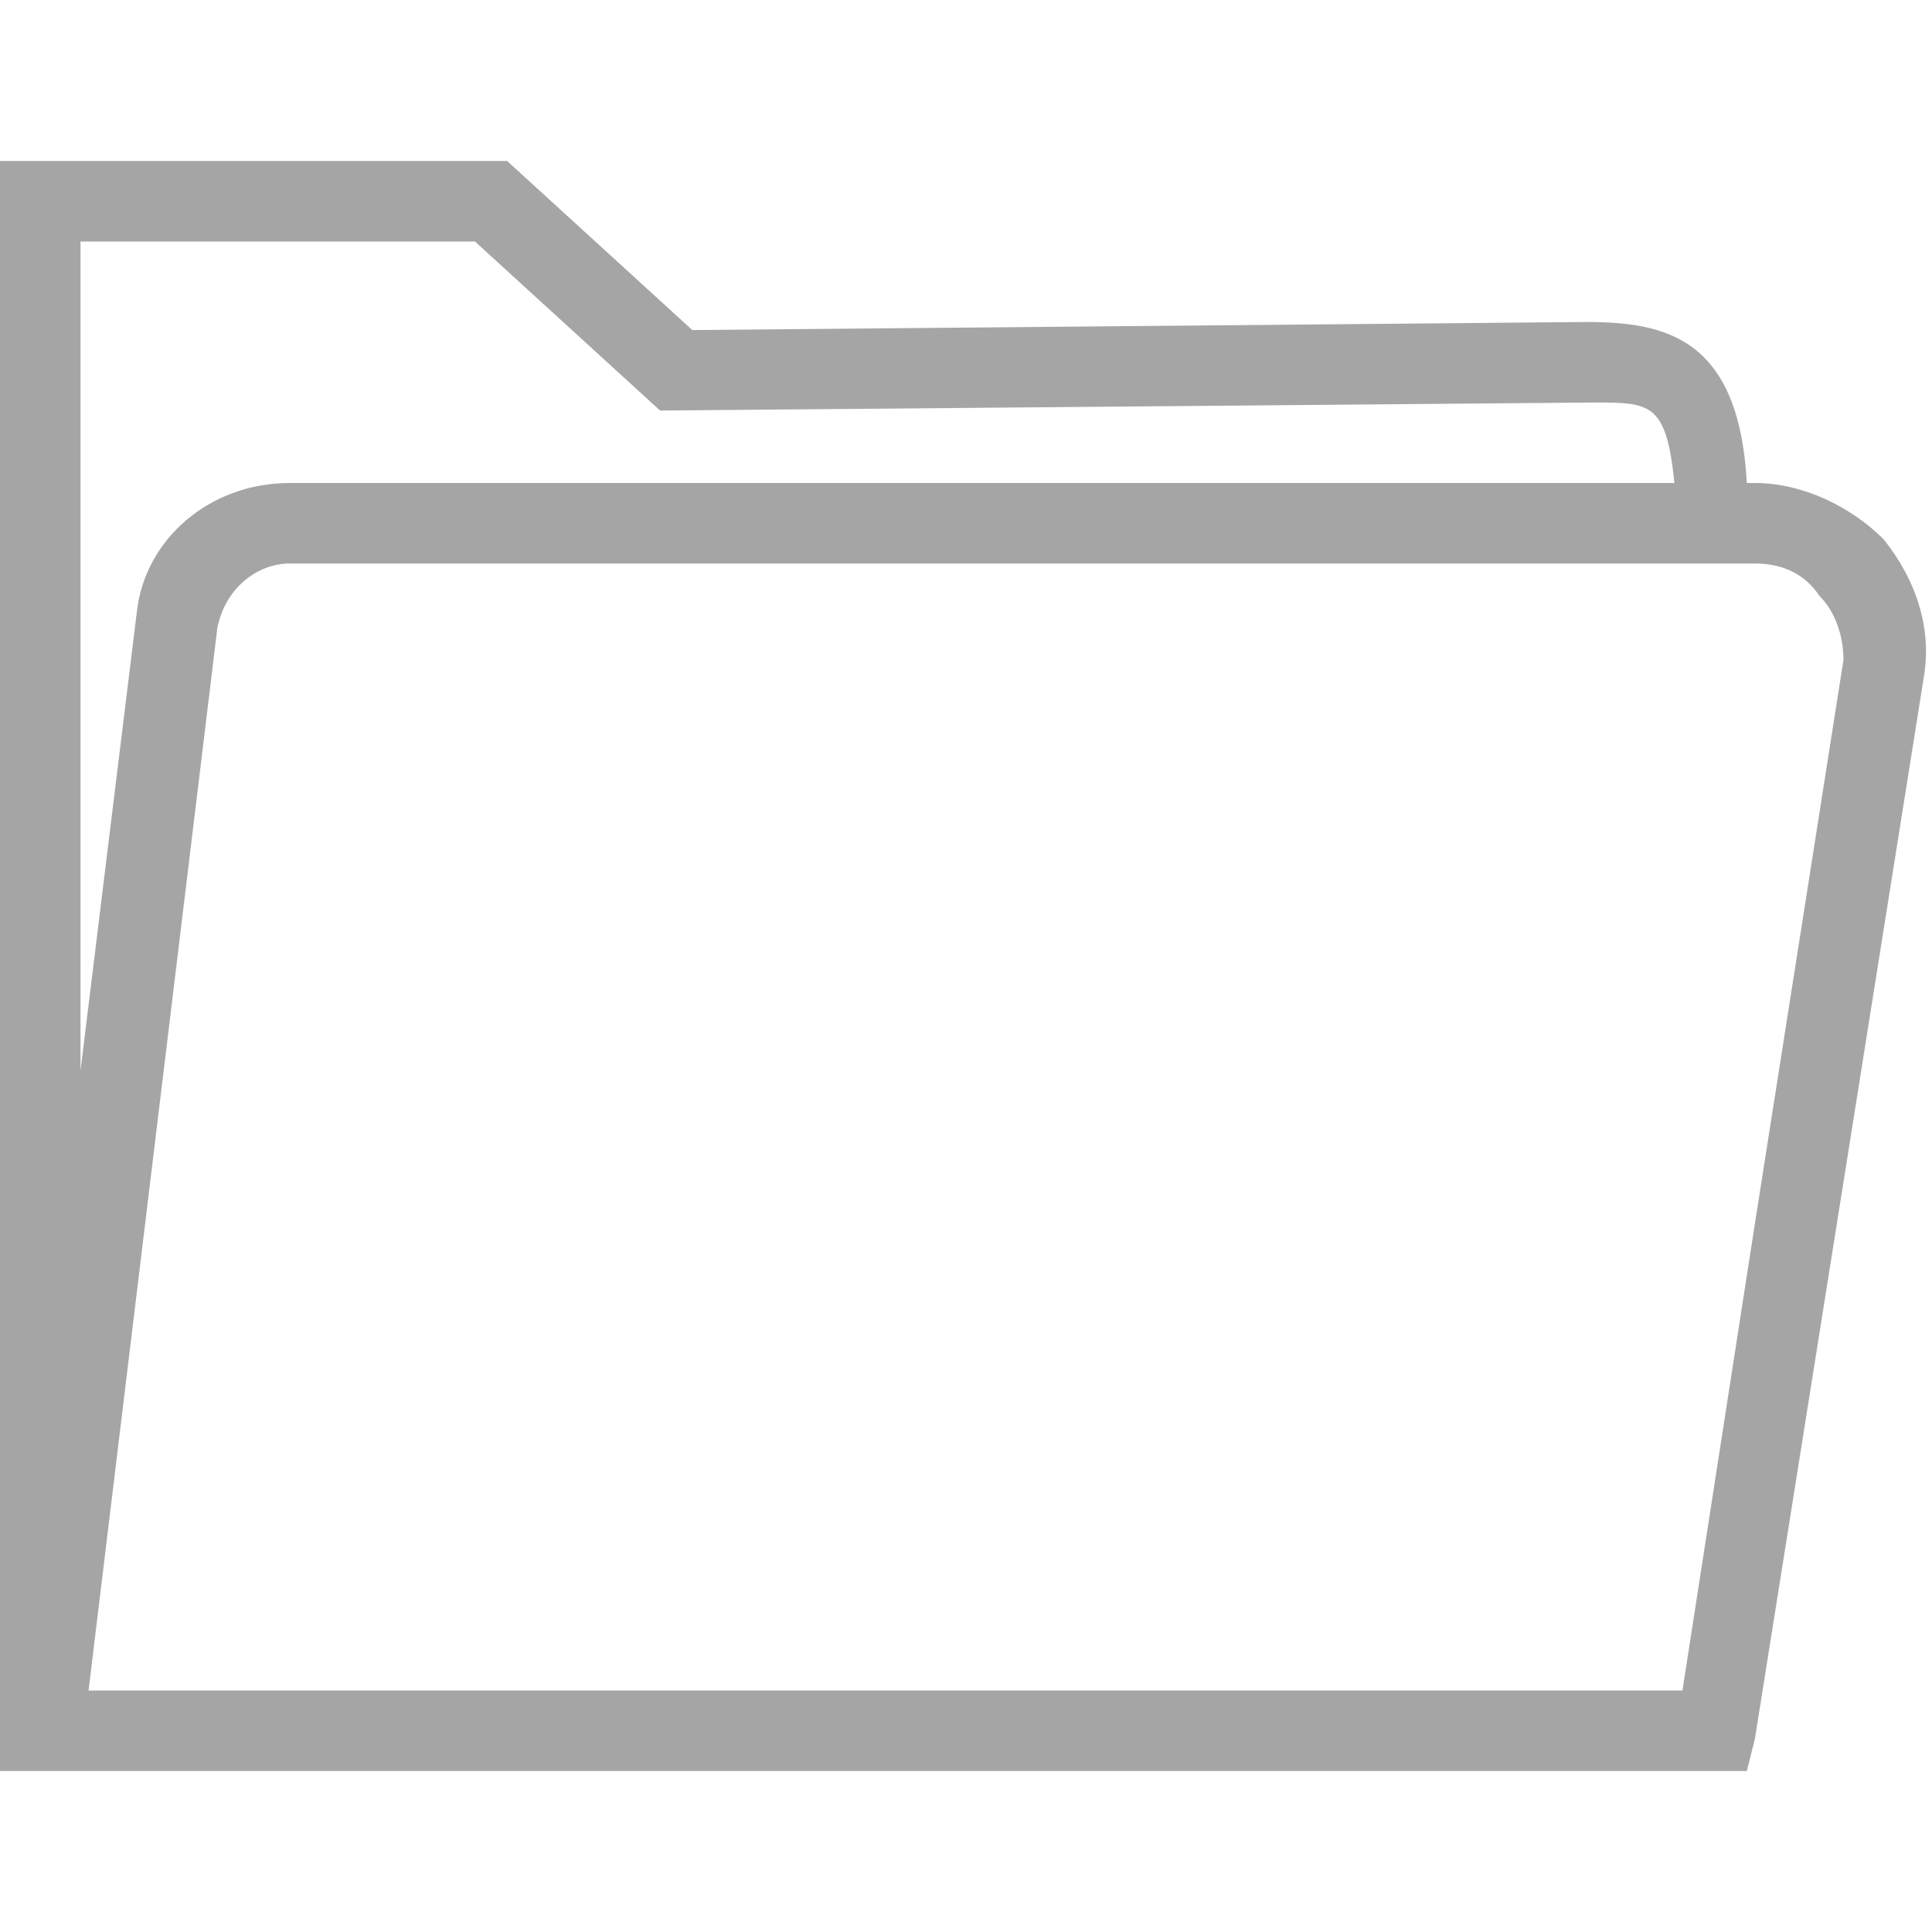 <?xml version="1.0" encoding="utf-8"?>
<!-- Generator: Adobe Illustrator 21.0.0, SVG Export Plug-In . SVG Version: 6.00 Build 0)  -->
<svg version="1.1" baseProfile="tiny" id="图层_1"
	 xmlns="http://www.w3.org/2000/svg" xmlns:xlink="http://www.w3.org/1999/xlink" x="0px" y="0px" viewBox="0 0 24 24"
	 xml:space="preserve">
<g id="图层_4">
</g>
<g id="图层_3">
</g>
<g id="图层_2">
</g>
<g>
	<g>
		<path fill="#A5A5A5" d="M23.4,6.7C23,6.3,22.4,6,21.8,6h-0.1c-0.1-1.8-1-2-2-2L8.6,4.1L6.3,2H0v19.4L-0.1,22H0h21.7l0.1-0.4
			l2.1-13.2C24,7.8,23.8,7.2,23.4,6.7z M1,3h4.9l2.3,2.1L19.8,5c0.7,0,0.9,0,1,1H3.6c-1,0-1.8,0.7-1.9,1.6L1,13.3V3z M21.8,15.2
			L20.9,21H1.1L2.7,7.8C2.8,7.3,3.2,7,3.6,7h17.2h1h0c0.3,0,0.6,0.1,0.8,0.4c0.2,0.2,0.3,0.5,0.3,0.8L21.8,15.2z"/>
	</g>
</g>
</svg>
